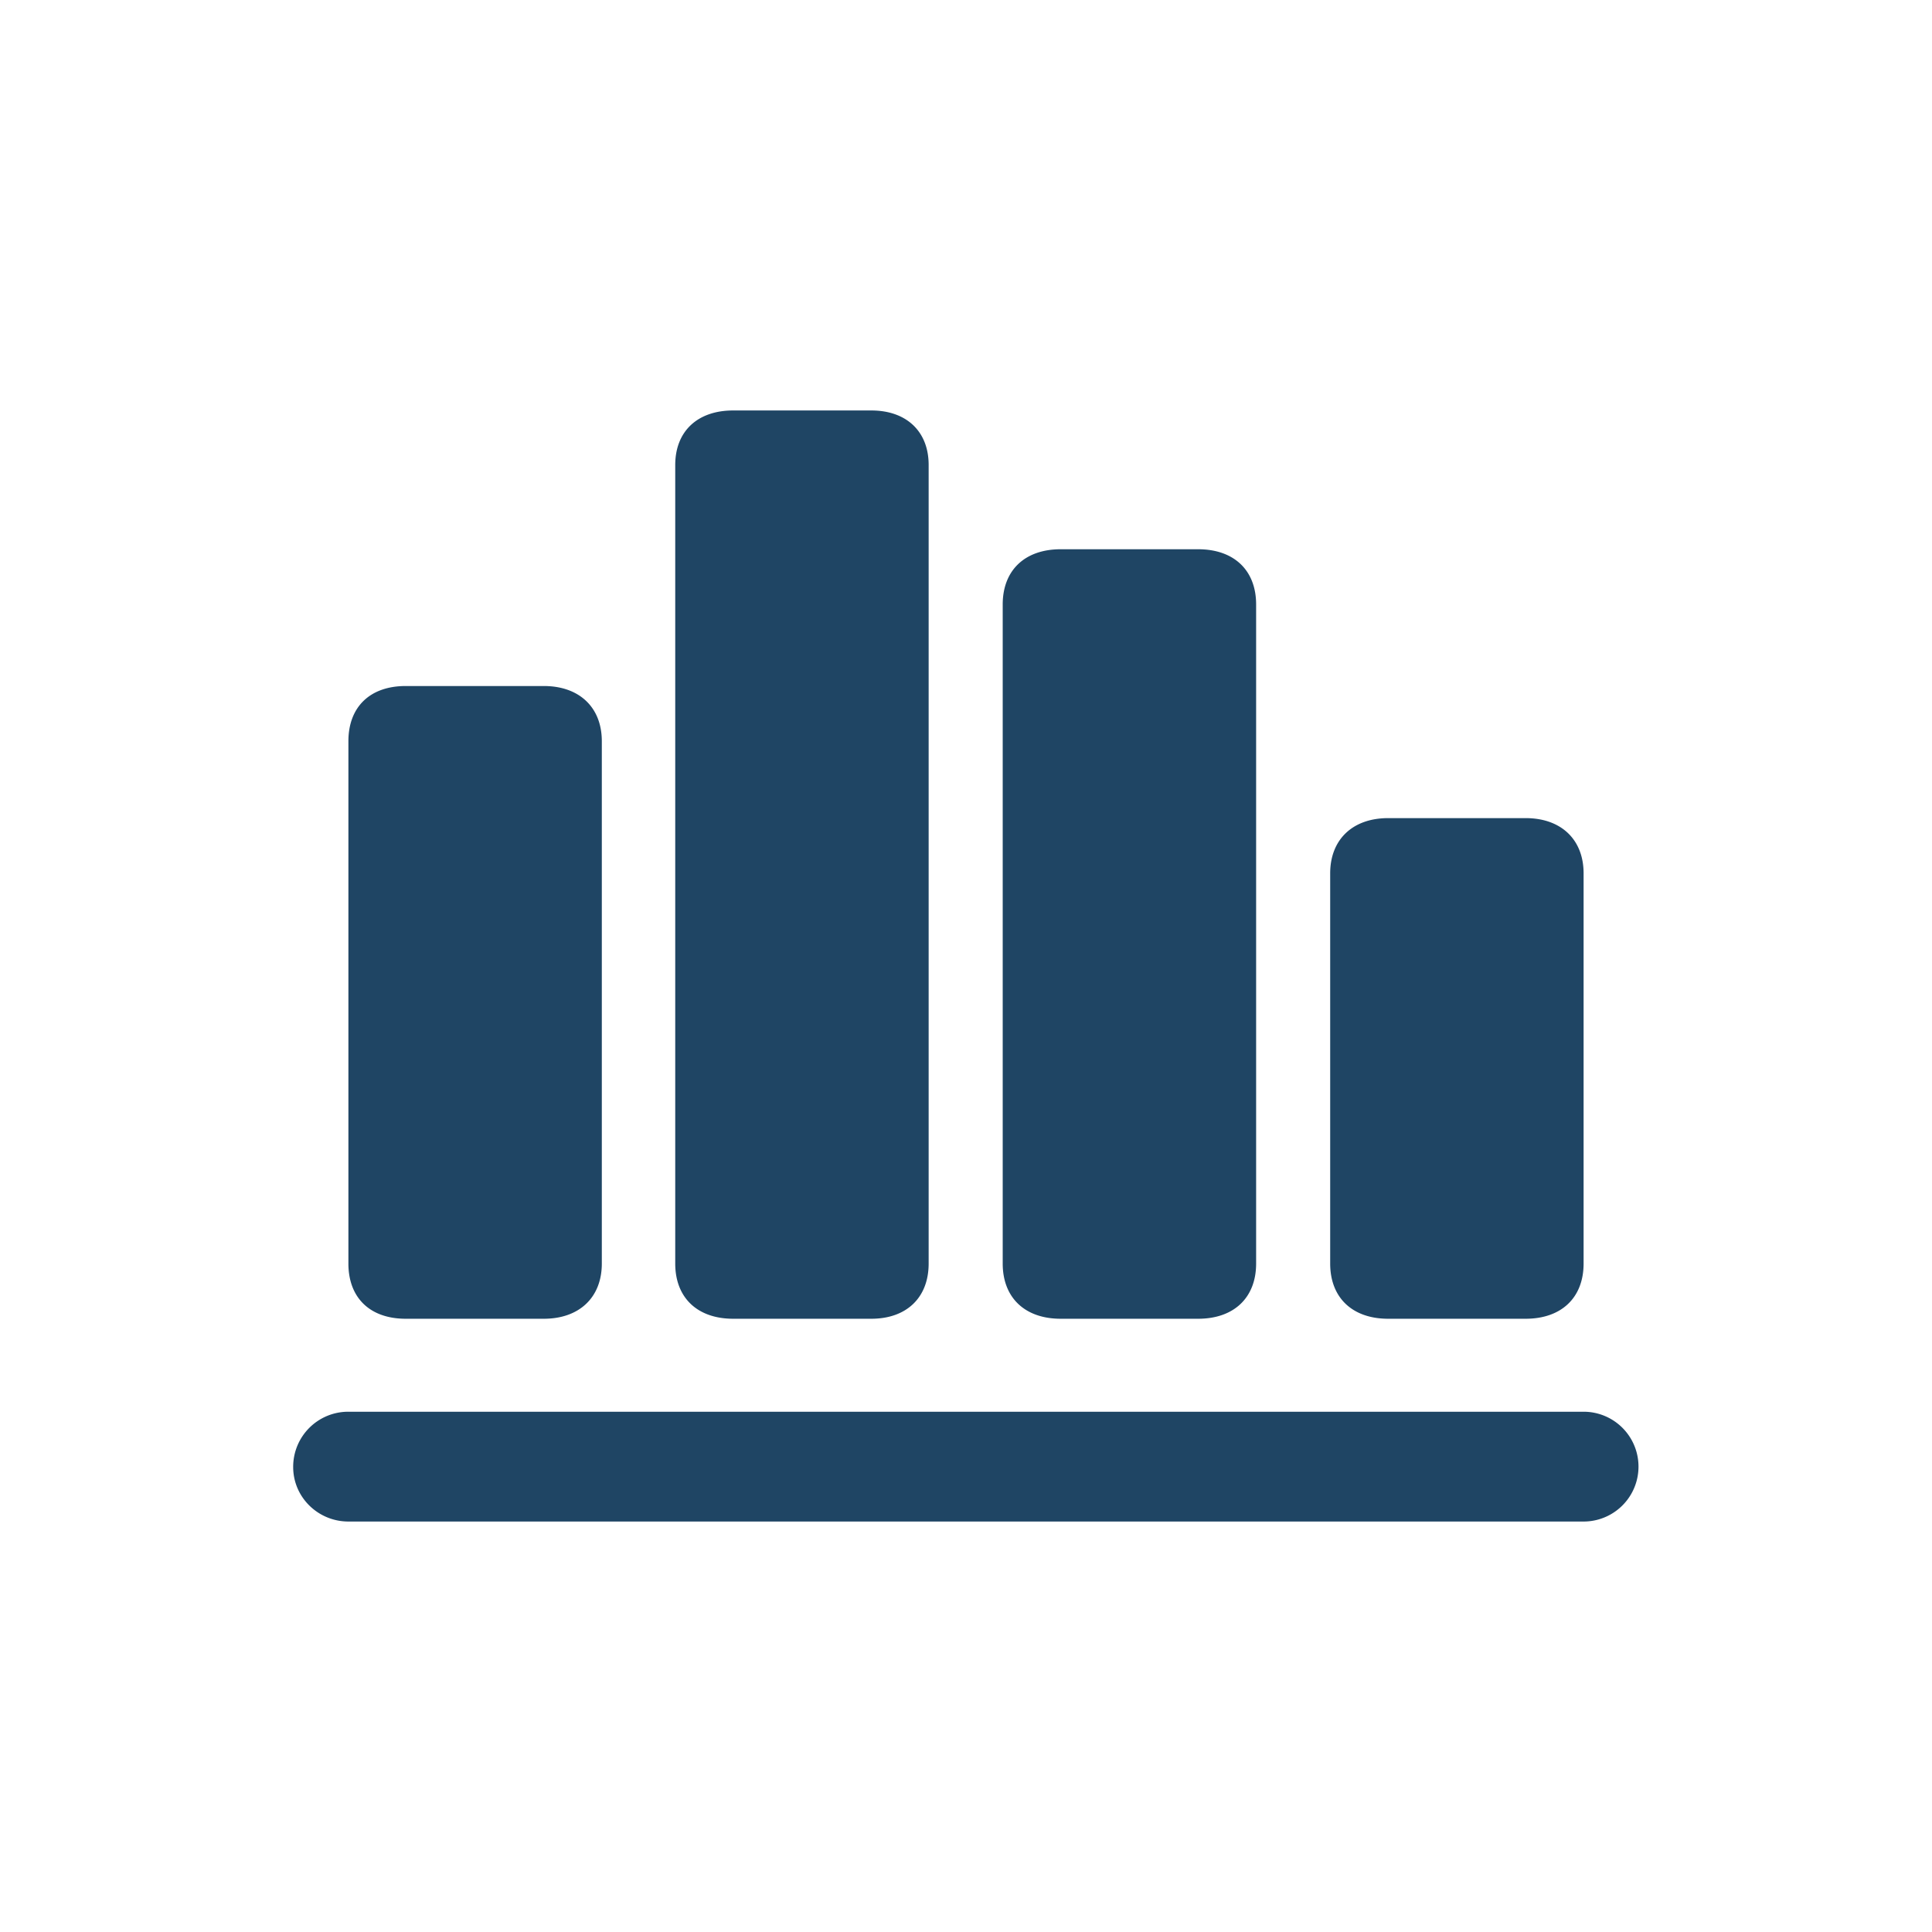 <svg width="24" height="24" fill="none" xmlns="http://www.w3.org/2000/svg"
    class="MuiSvgIcon-root MuiSvgIcon-fontSizeMedium mui-10g48rb" focusable="false" aria-hidden="true"
    viewBox="0 0 24 24">
    <path
        d="M8.388 15.696c0 .426.276.686.72.686h1.716c.435 0 .712-.26.712-.686v-9.92c0-.418-.277-.677-.712-.677H9.108c-.444 0-.72.259-.72.678v9.919zm4.068 0c0 .426.277.686.72.686h1.708c.443 0 .72-.26.72-.686V7.509c0-.427-.277-.686-.72-.686h-1.708c-.444 0-.72.26-.72.686v8.187zm-8.128 0c0 .426.268.686.712.686h1.716c.435 0 .72-.26.72-.686V9.208c0-.426-.285-.686-.72-.686H5.04c-.444 0-.712.26-.712.686v6.488zm12.196 0c0 .426.277.686.72.686h1.708c.443 0 .72-.26.72-.686v-4.847c0-.418-.277-.686-.72-.686h-1.708c-.443 0-.72.268-.72.686v4.847zM3.642 18.224c0 .376.31.677.686.677h15.344a.682.682 0 100-1.364H4.328a.684.684 0 00-.686.687z"
        fill="#1f4564"></path>
</svg>